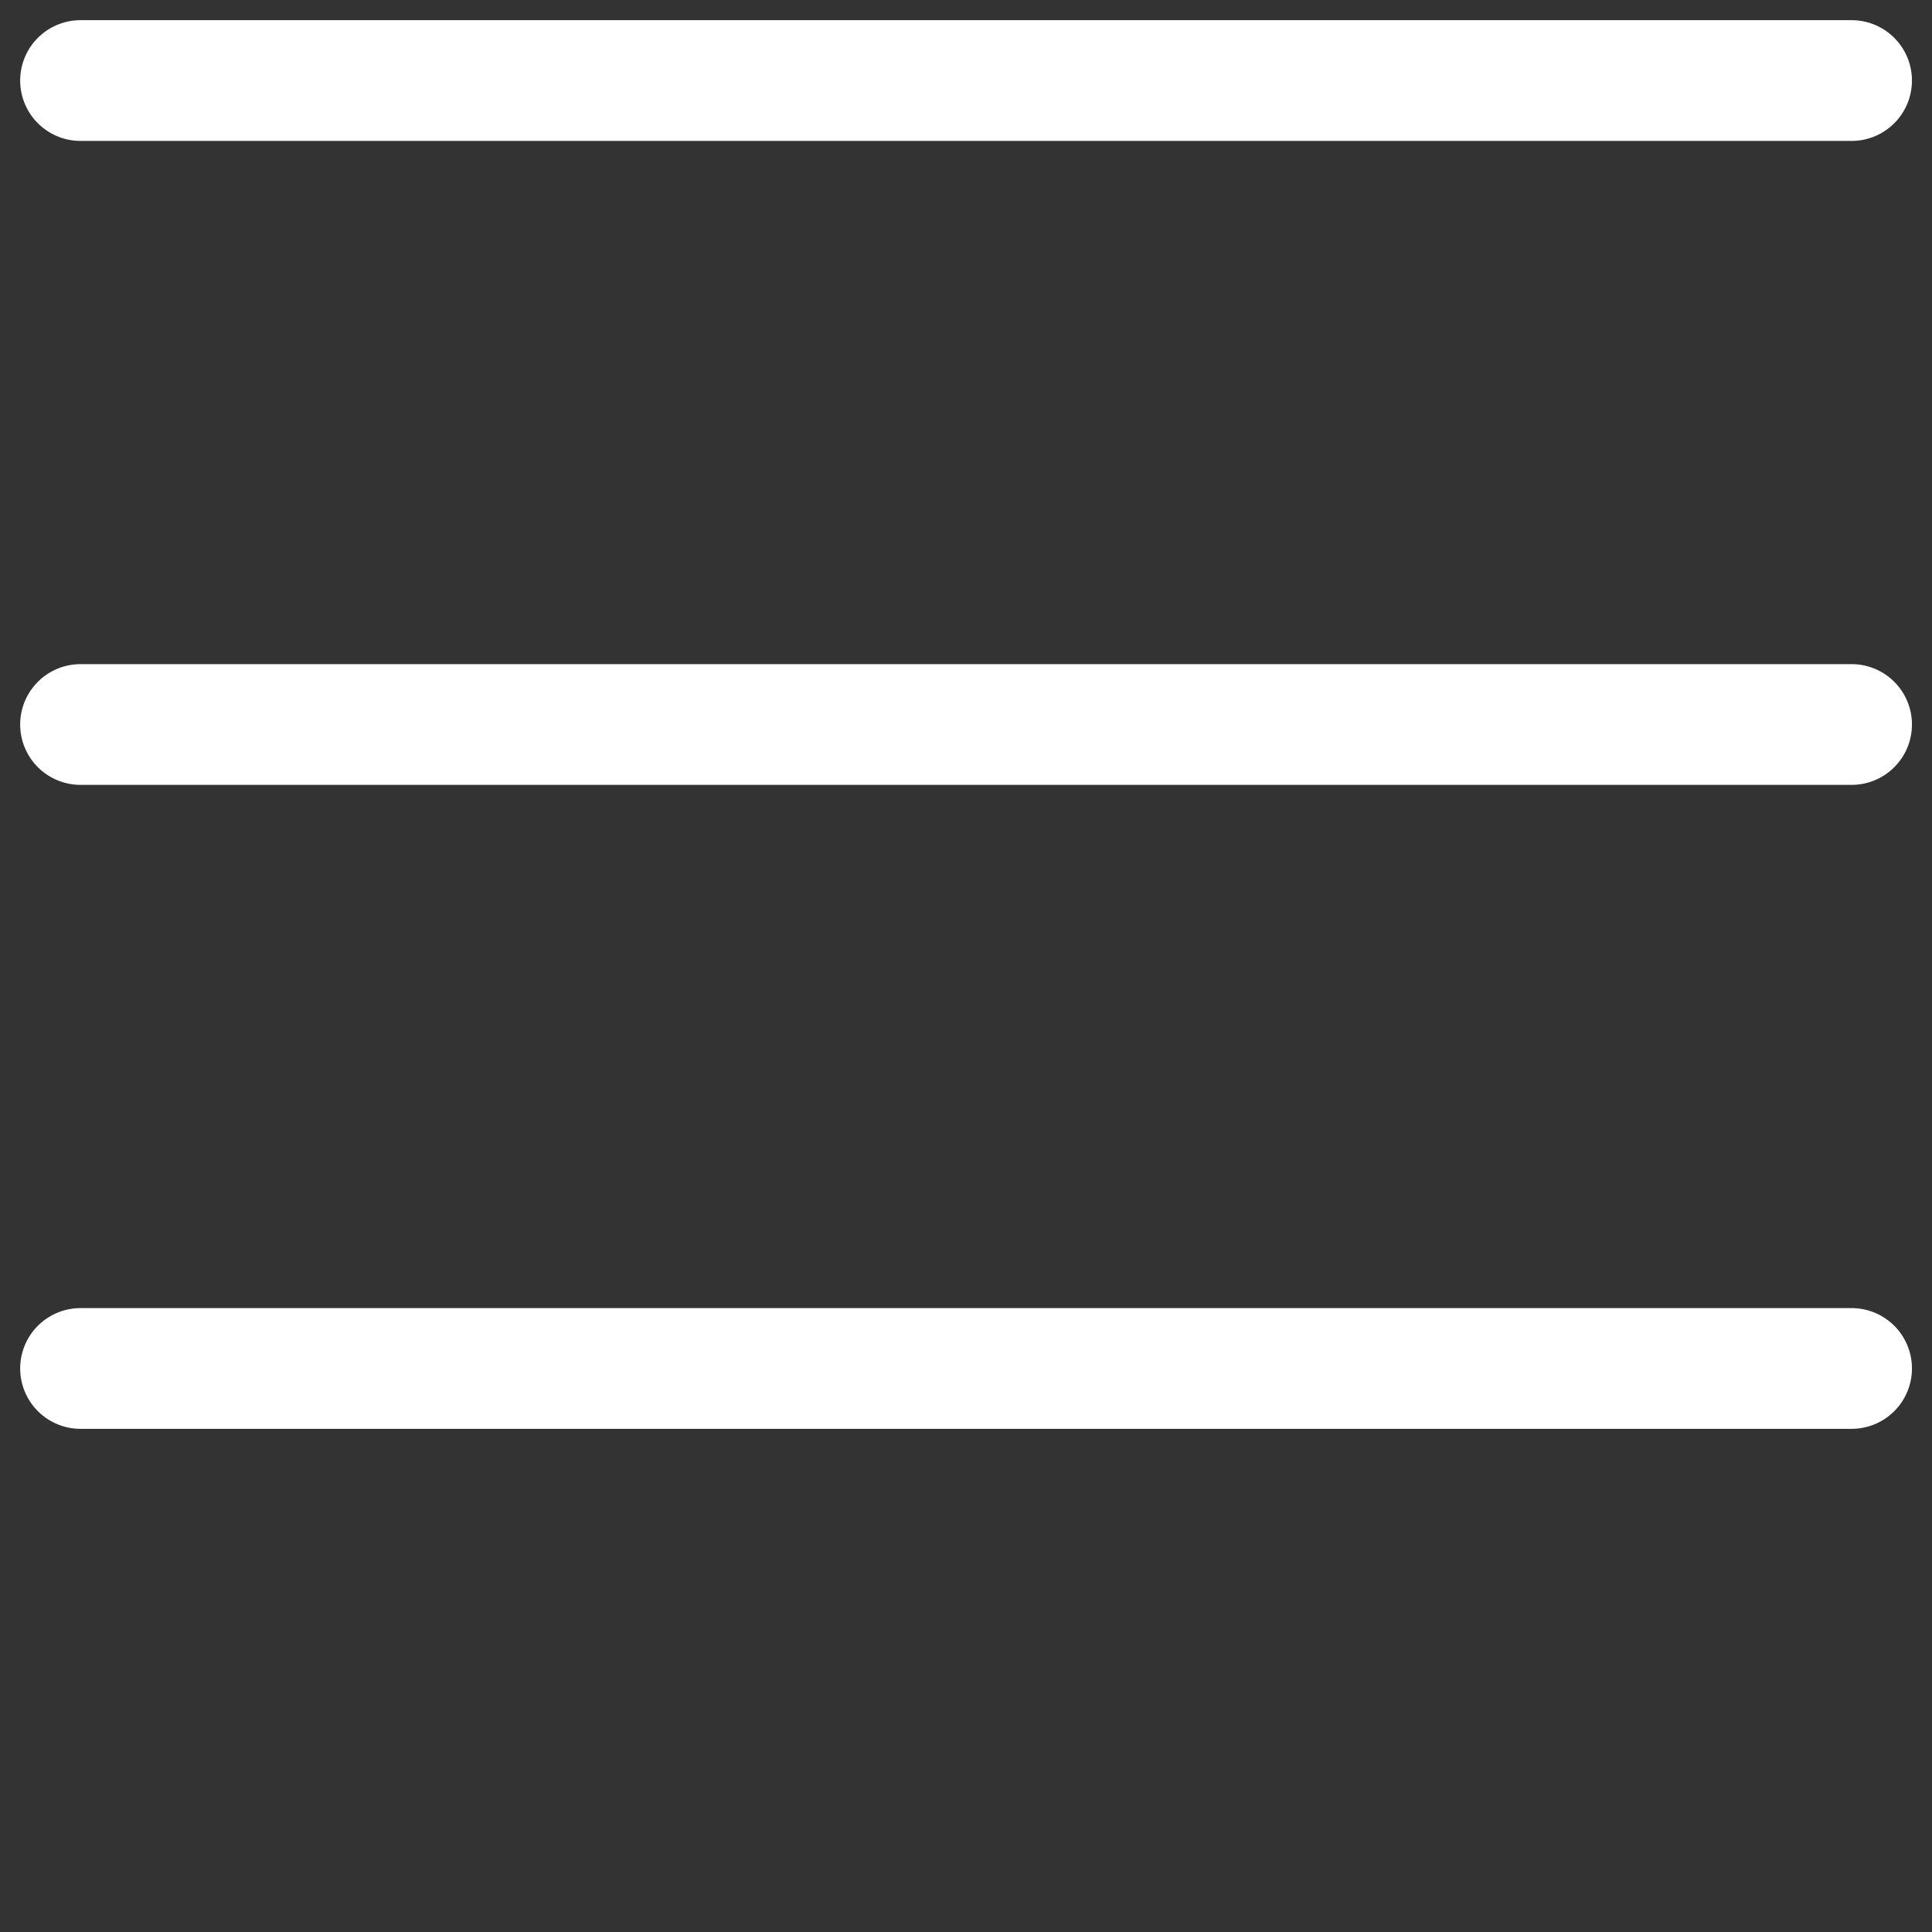 <svg width="16" height="16" xmlns="http://www.w3.org/2000/svg"><rect width="100%" height="100%" fill="#333333" stroke="none"/><path d="M.667 6h14.667M.667 11.333h14.667M.667.667h14.667" stroke="#FFF" fill="none" stroke-linecap="round"/></svg>
